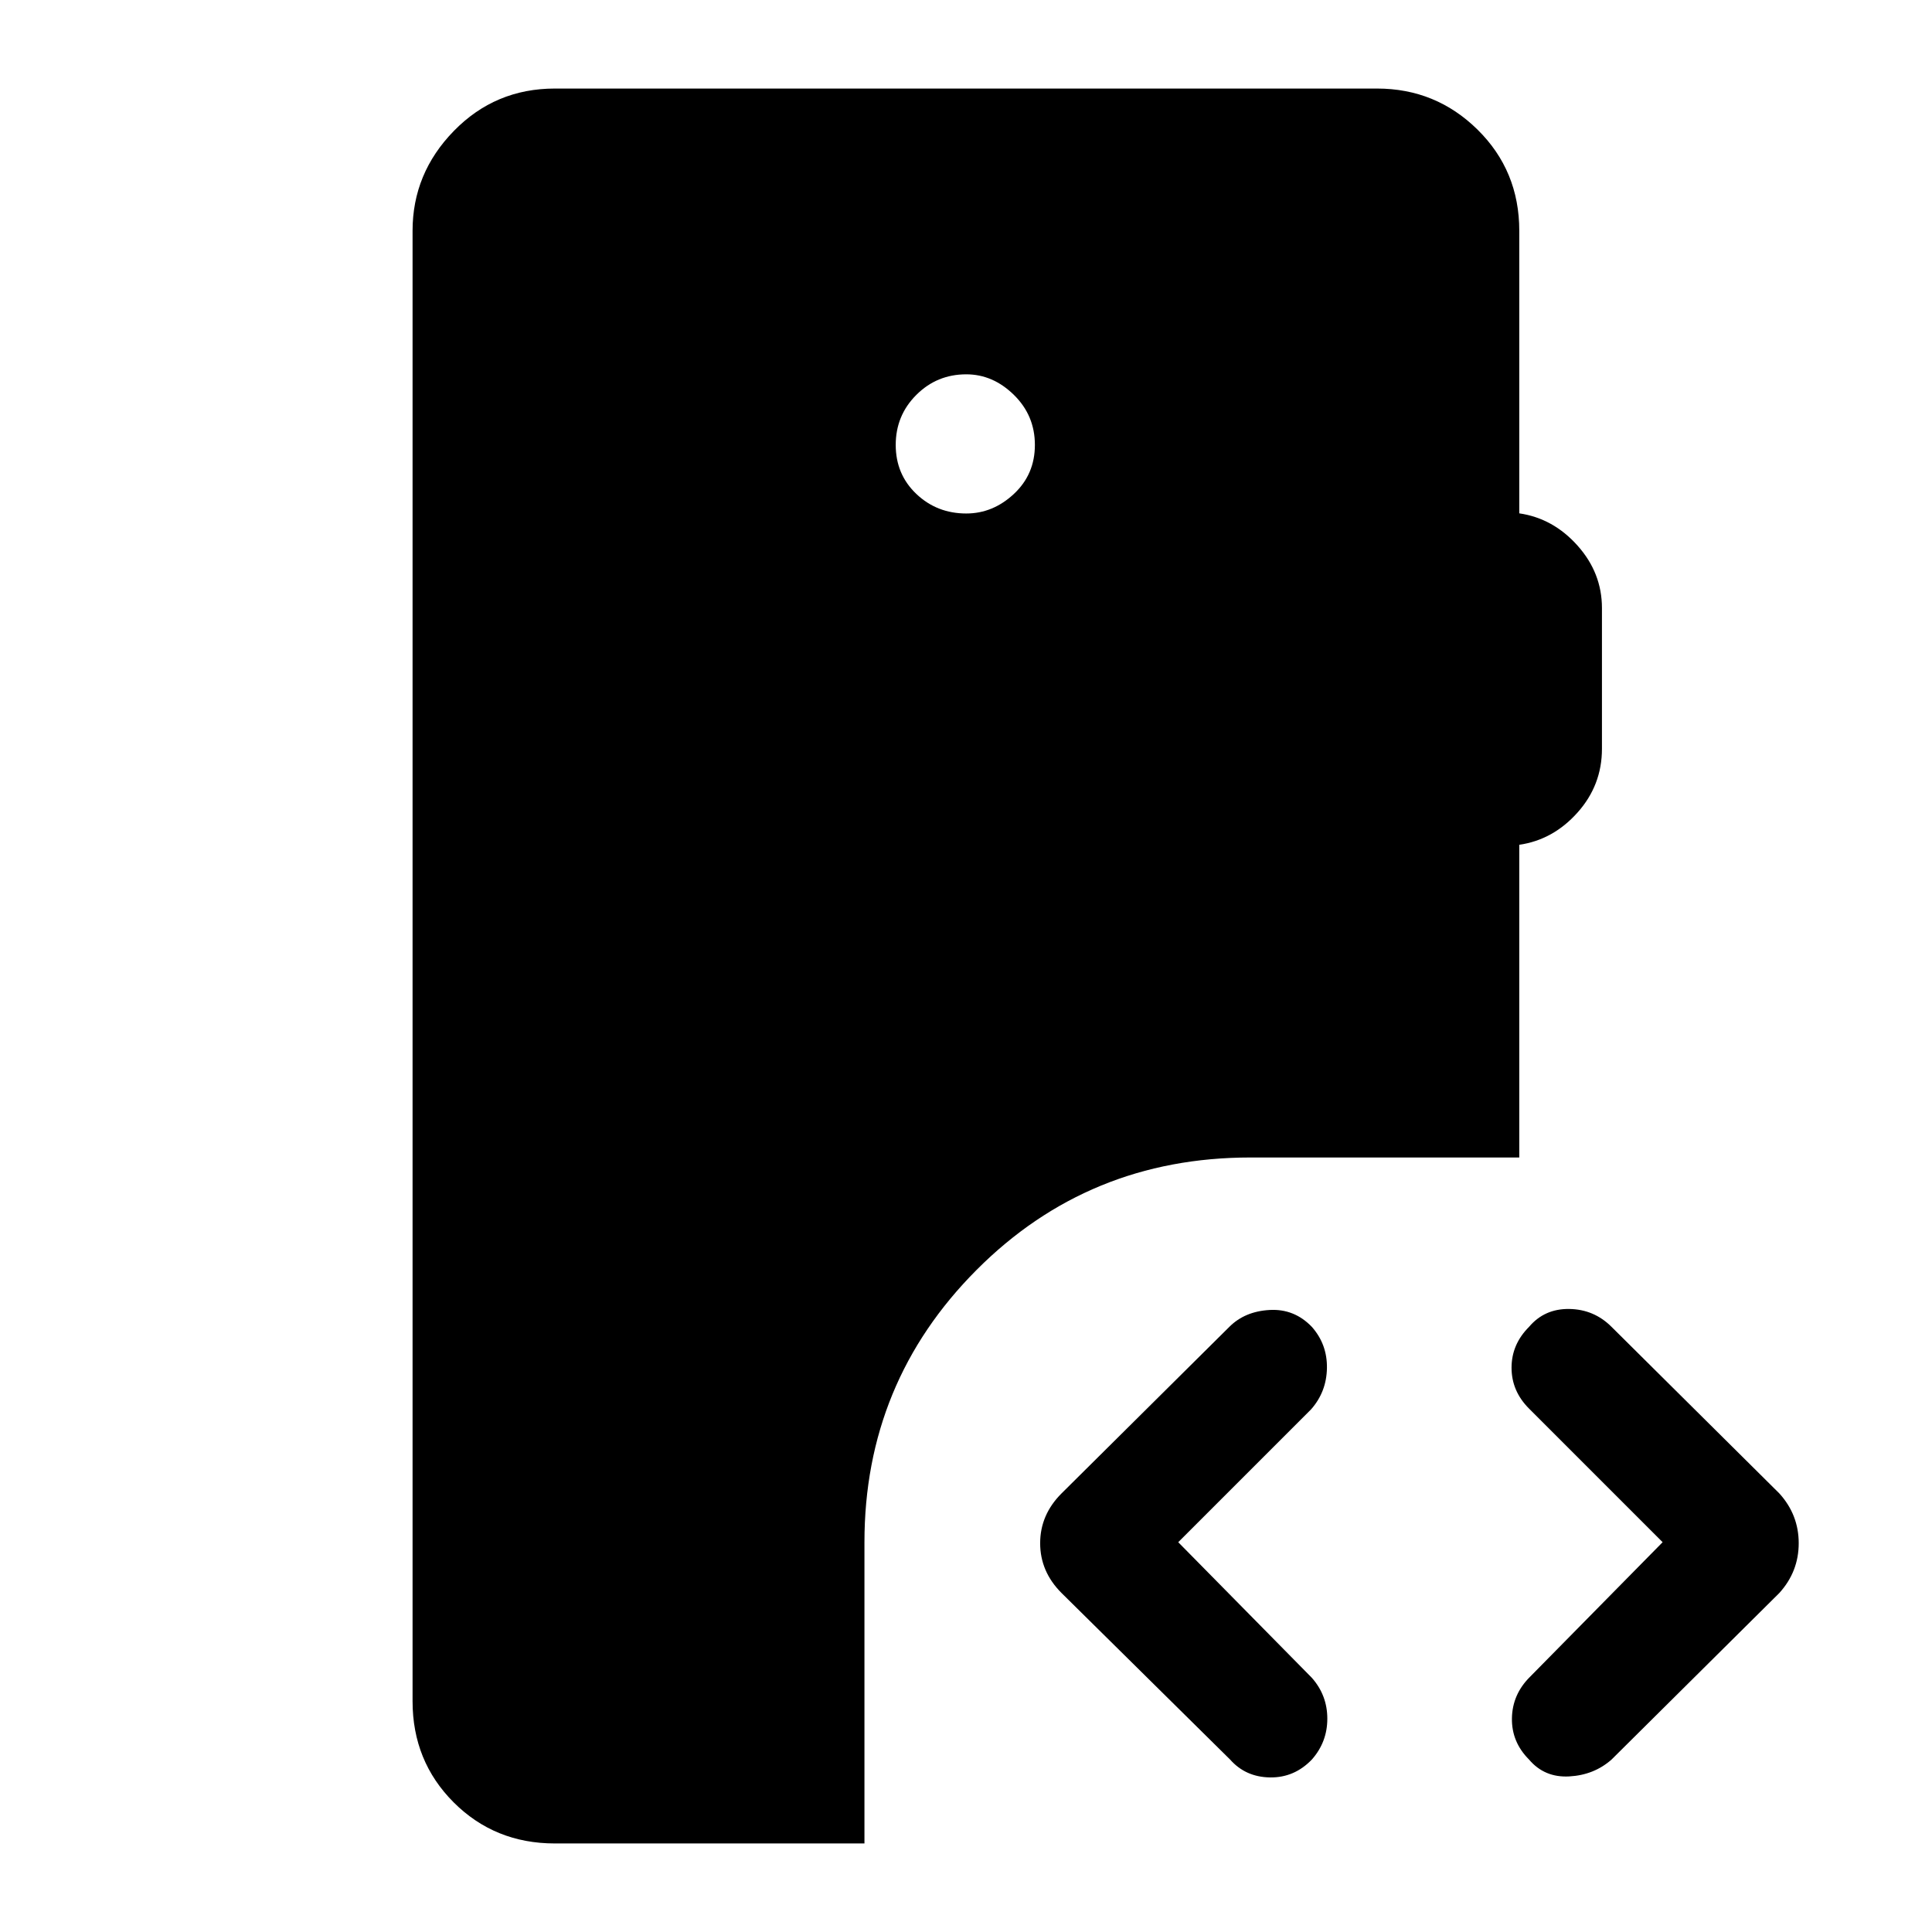 <svg xmlns="http://www.w3.org/2000/svg" height="48" viewBox="0 -960 960 960" width="48"><path d="M275.69-44q-29.84 0-50.27-20.42Q205-84.85 205-114.69v-730.62q0-28.61 20.54-49.65T275.69-916h408.54q29.23 0 49.96 20.42 20.73 20.43 20.73 50.27v140.39q16.85 2.46 28.96 16.04Q796-675.31 796-657.85v69.93q0 18.07-12.12 31.65-12.11 13.58-28.96 16.04v155.38H621.31q-80.39 0-136.08 55.89-55.69 55.88-55.69 135.27V-44H275.69Zm525.08-41.69q-8.69 7.69-21 8.38-12.31.69-20-8.38-8.69-8.7-8.5-20.5.19-11.81 8.88-20.5l66-67-66.38-66.39q-8.69-8.69-8.69-20.31 0-11.61 8.69-20.3 7.69-9.08 20-8.89 12.31.19 21 8.89l83.38 82.77q9.62 10.61 9.62 24.73 0 14.11-9.62 24.73l-83.38 82.77Zm-189.54 0-83.77-82.77q-10.61-10.62-10.61-24.73 0-14.12 10.61-24.73l83.39-82.77q7.69-7.7 20-8.39 12.3-.69 21 8.39 7.69 8.69 7.5 20.5-.2 11.8-7.89 20.5l-66 66 66.39 67.38q7.69 8.69 7.69 20.31 0 11.61-7.69 20.31-8.7 9.07-20.81 8.88-12.12-.19-19.81-8.88ZM480.15-704.85q13.23 0 23.66-9.73 10.42-9.73 10.42-24.34 0-14.62-10.42-24.85Q493.38-774 480.15-774q-14.61 0-24.84 10.23t-10.23 24.85q0 14.61 10.23 24.34t24.84 9.73Z"/></svg>